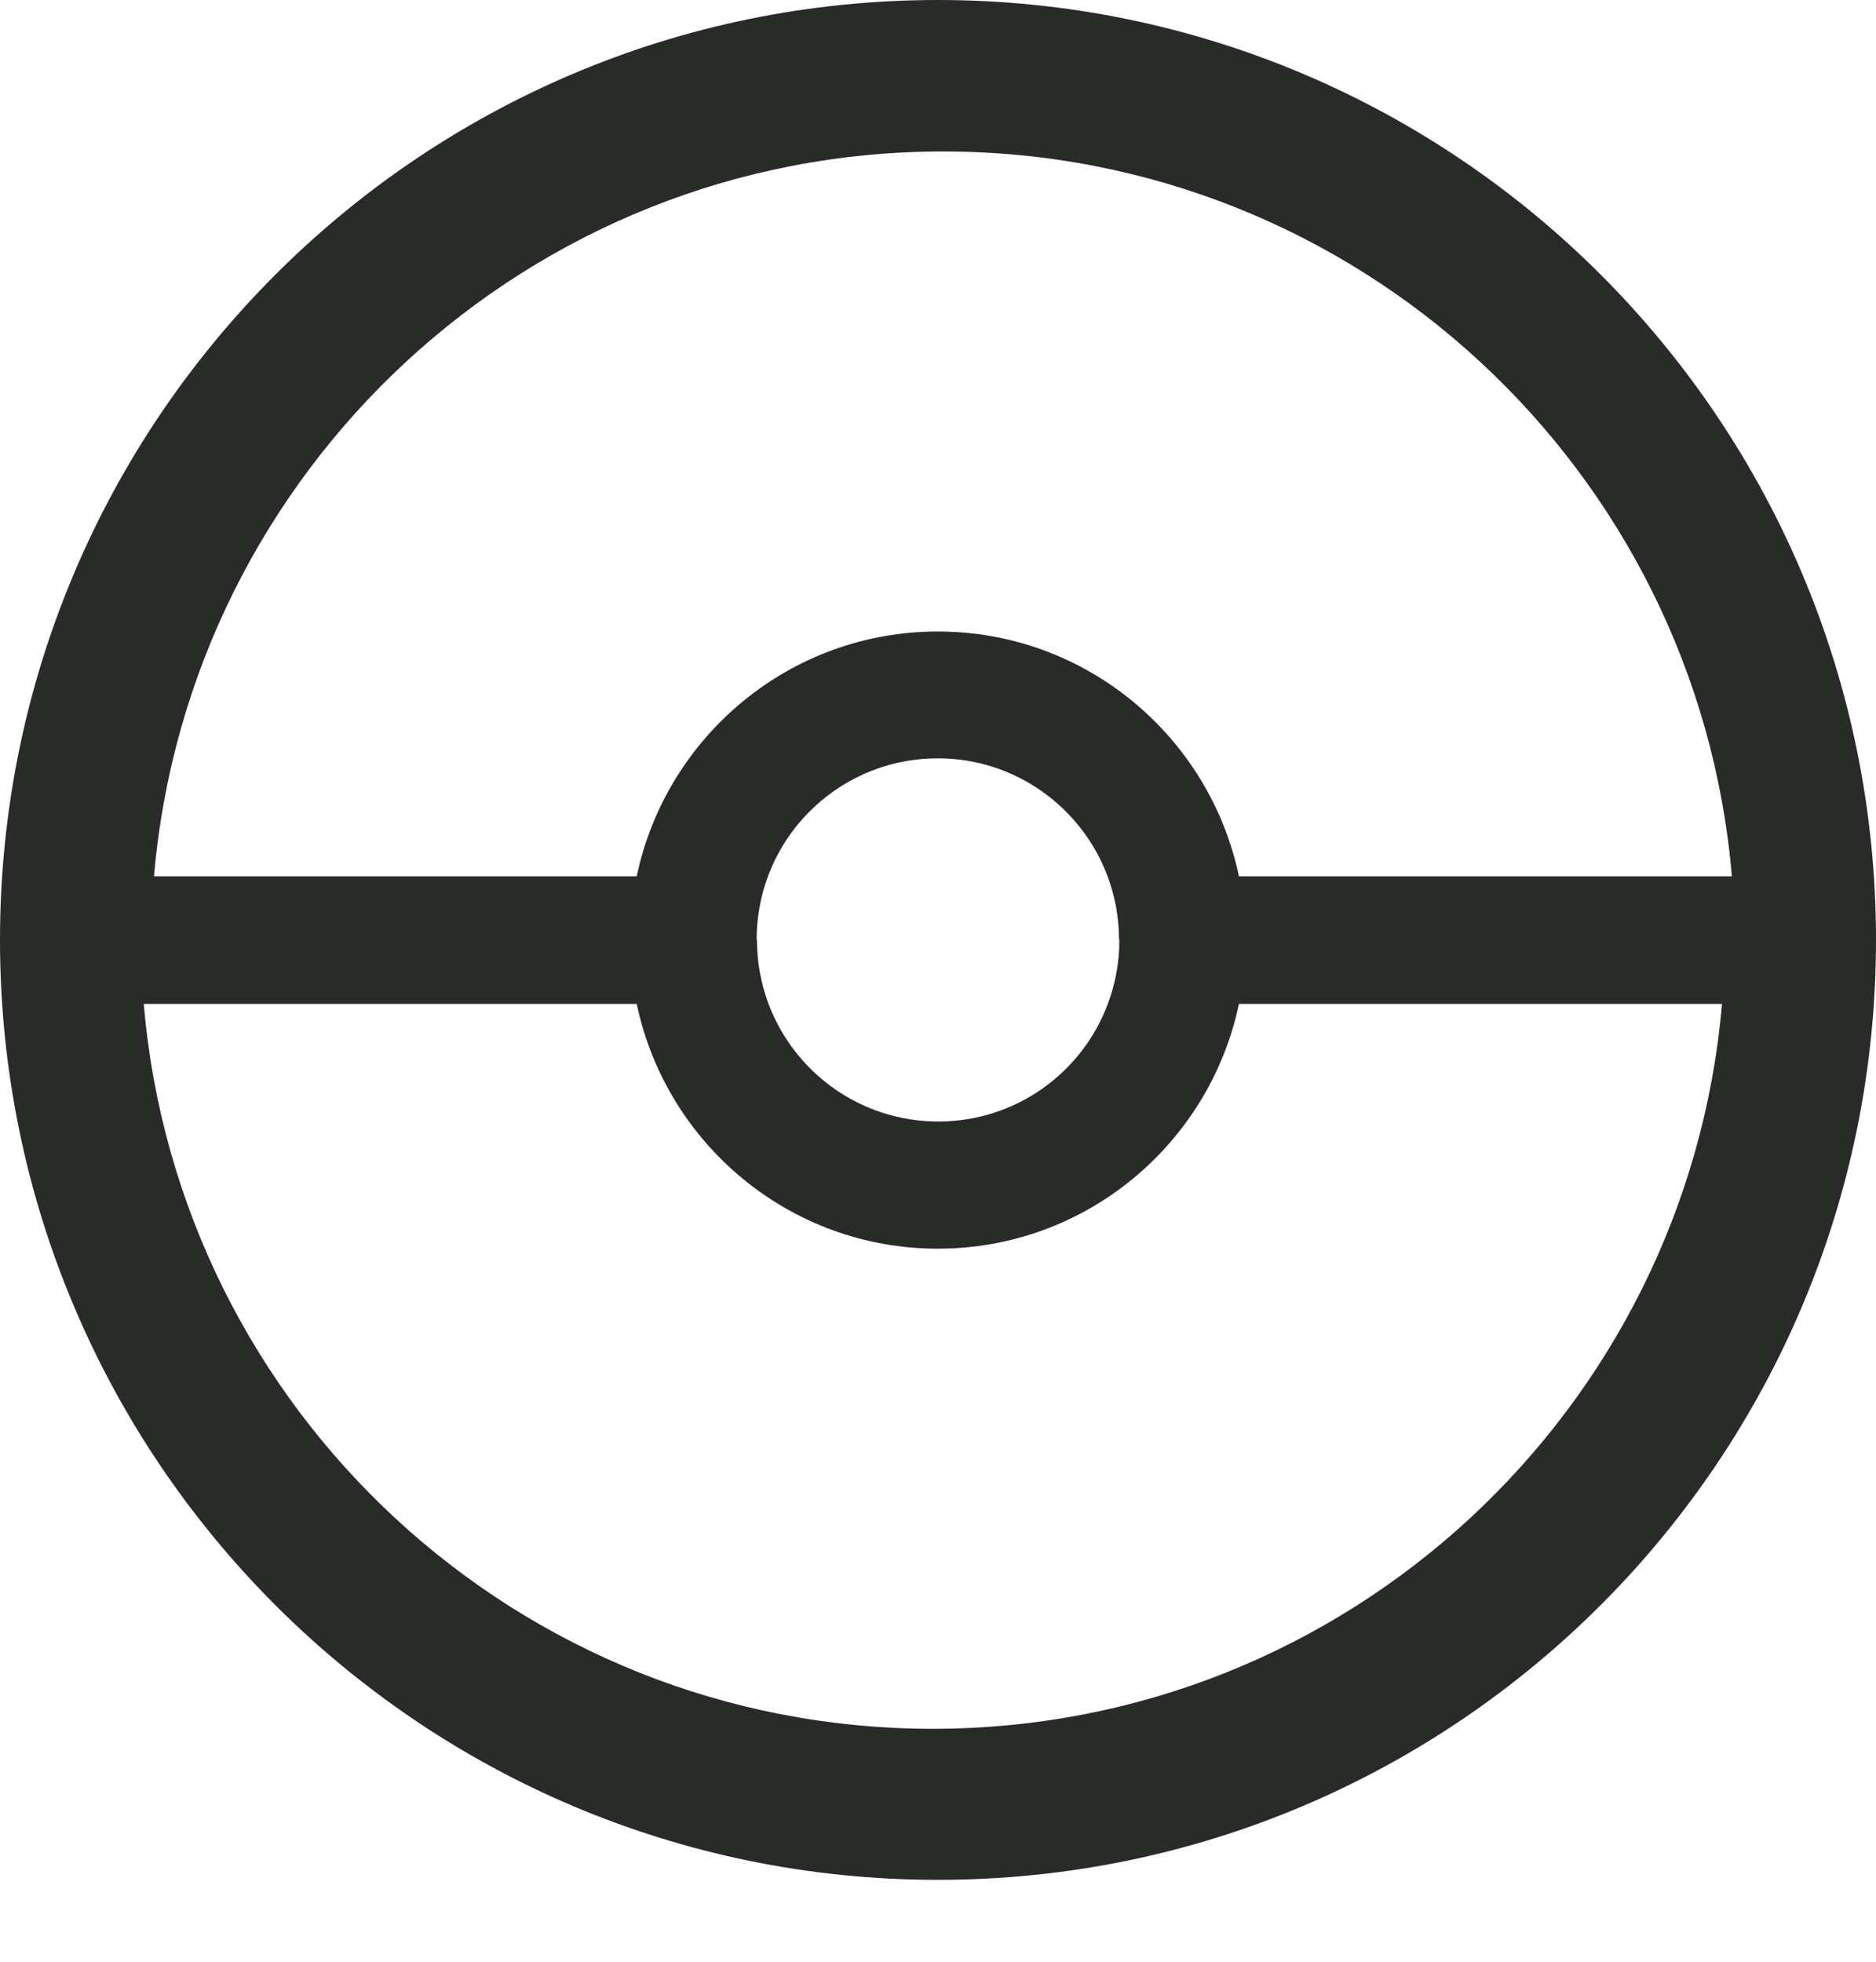 <svg width="22" height="23" viewBox="0 0 22 23" fill="none" xmlns="http://www.w3.org/2000/svg">
<path d="M11.058 1.776C15.918 1.776 19.905 5.512 20.31 10.274H14.529C14.185 8.637 12.736 7.404 10.998 7.404C9.26 7.404 7.811 8.637 7.467 10.274H1.806C2.215 5.512 6.202 1.776 11.058 1.776ZM12.989 10.274C13.075 10.507 13.123 10.757 13.123 11.02H13.127C13.127 11.283 13.08 11.533 12.993 11.766C12.693 12.576 11.914 13.149 11.002 13.149C10.09 13.149 9.312 12.572 9.011 11.766C8.925 11.533 8.877 11.283 8.877 11.02H8.873C8.873 10.757 8.92 10.507 9.006 10.274C9.308 9.464 10.086 8.891 10.998 8.891C11.91 8.891 12.688 9.469 12.989 10.274ZM10.938 20.269C6.077 20.269 2.09 16.532 1.686 11.77H7.467C7.811 13.408 9.26 14.64 10.998 14.64C12.736 14.64 14.185 13.408 14.529 11.77H20.194C19.785 16.528 15.798 20.269 10.938 20.269ZM10.998 0C4.925 0 0 4.935 0 11.02C0 17.105 4.925 22.04 10.998 22.04C17.071 22.04 22 17.11 22 11.02C22 4.93 17.075 0 10.998 0Z" fill="#292B29"/>
</svg>
